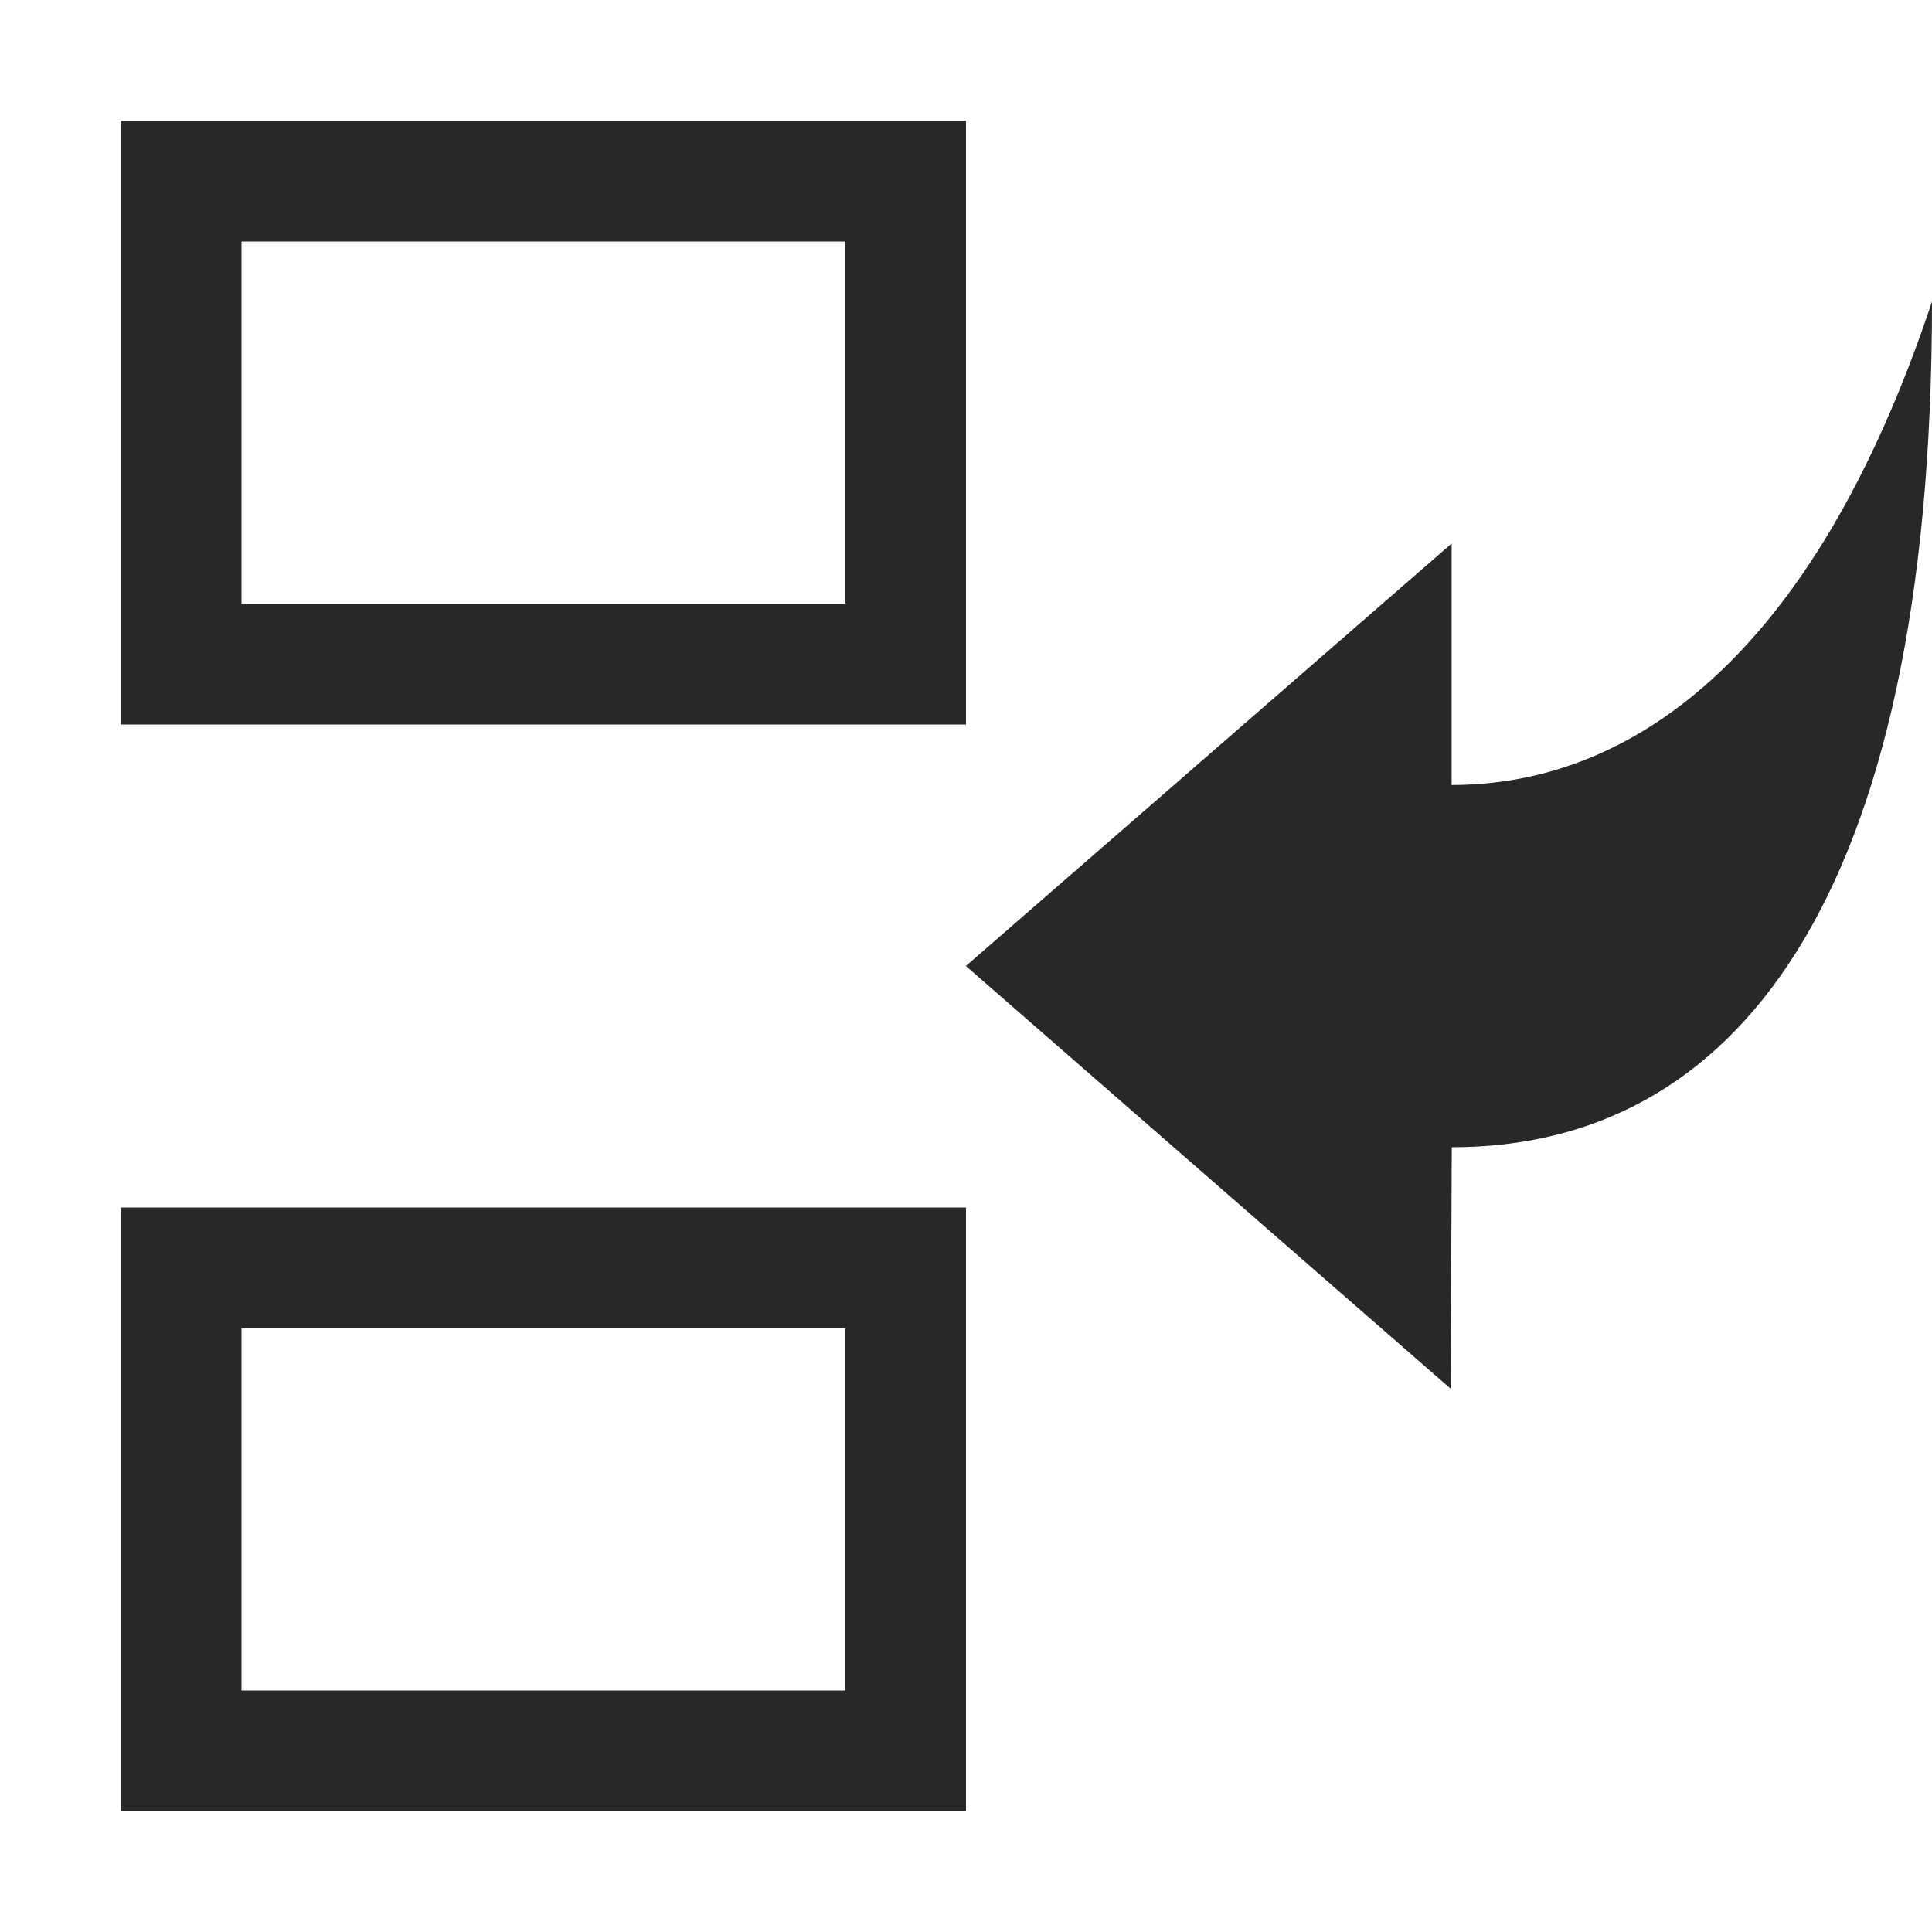 <svg width="16" height="16" version="1.1" xmlns="http://www.w3.org/2000/svg">
  <defs>
    <style id="current-color-scheme" type="text/css">.ColorScheme-Text { color:#282828; } .ColorScheme-Highlight { color:#458588; }</style>
  </defs>
  <path class="ColorScheme-Text" d="m1 1v5h7v-5zm1 1h5v3h-5zm-1 8v5h7v-5zm1 1h5v3h-5zm14-8.499c0 5-1.656 7-3.977 7l-0.009 2-4.015-3.501 4.023-3.499v2c1.445 0 2.977-1 3.977-4z" fill="currentColor"/>
</svg>

